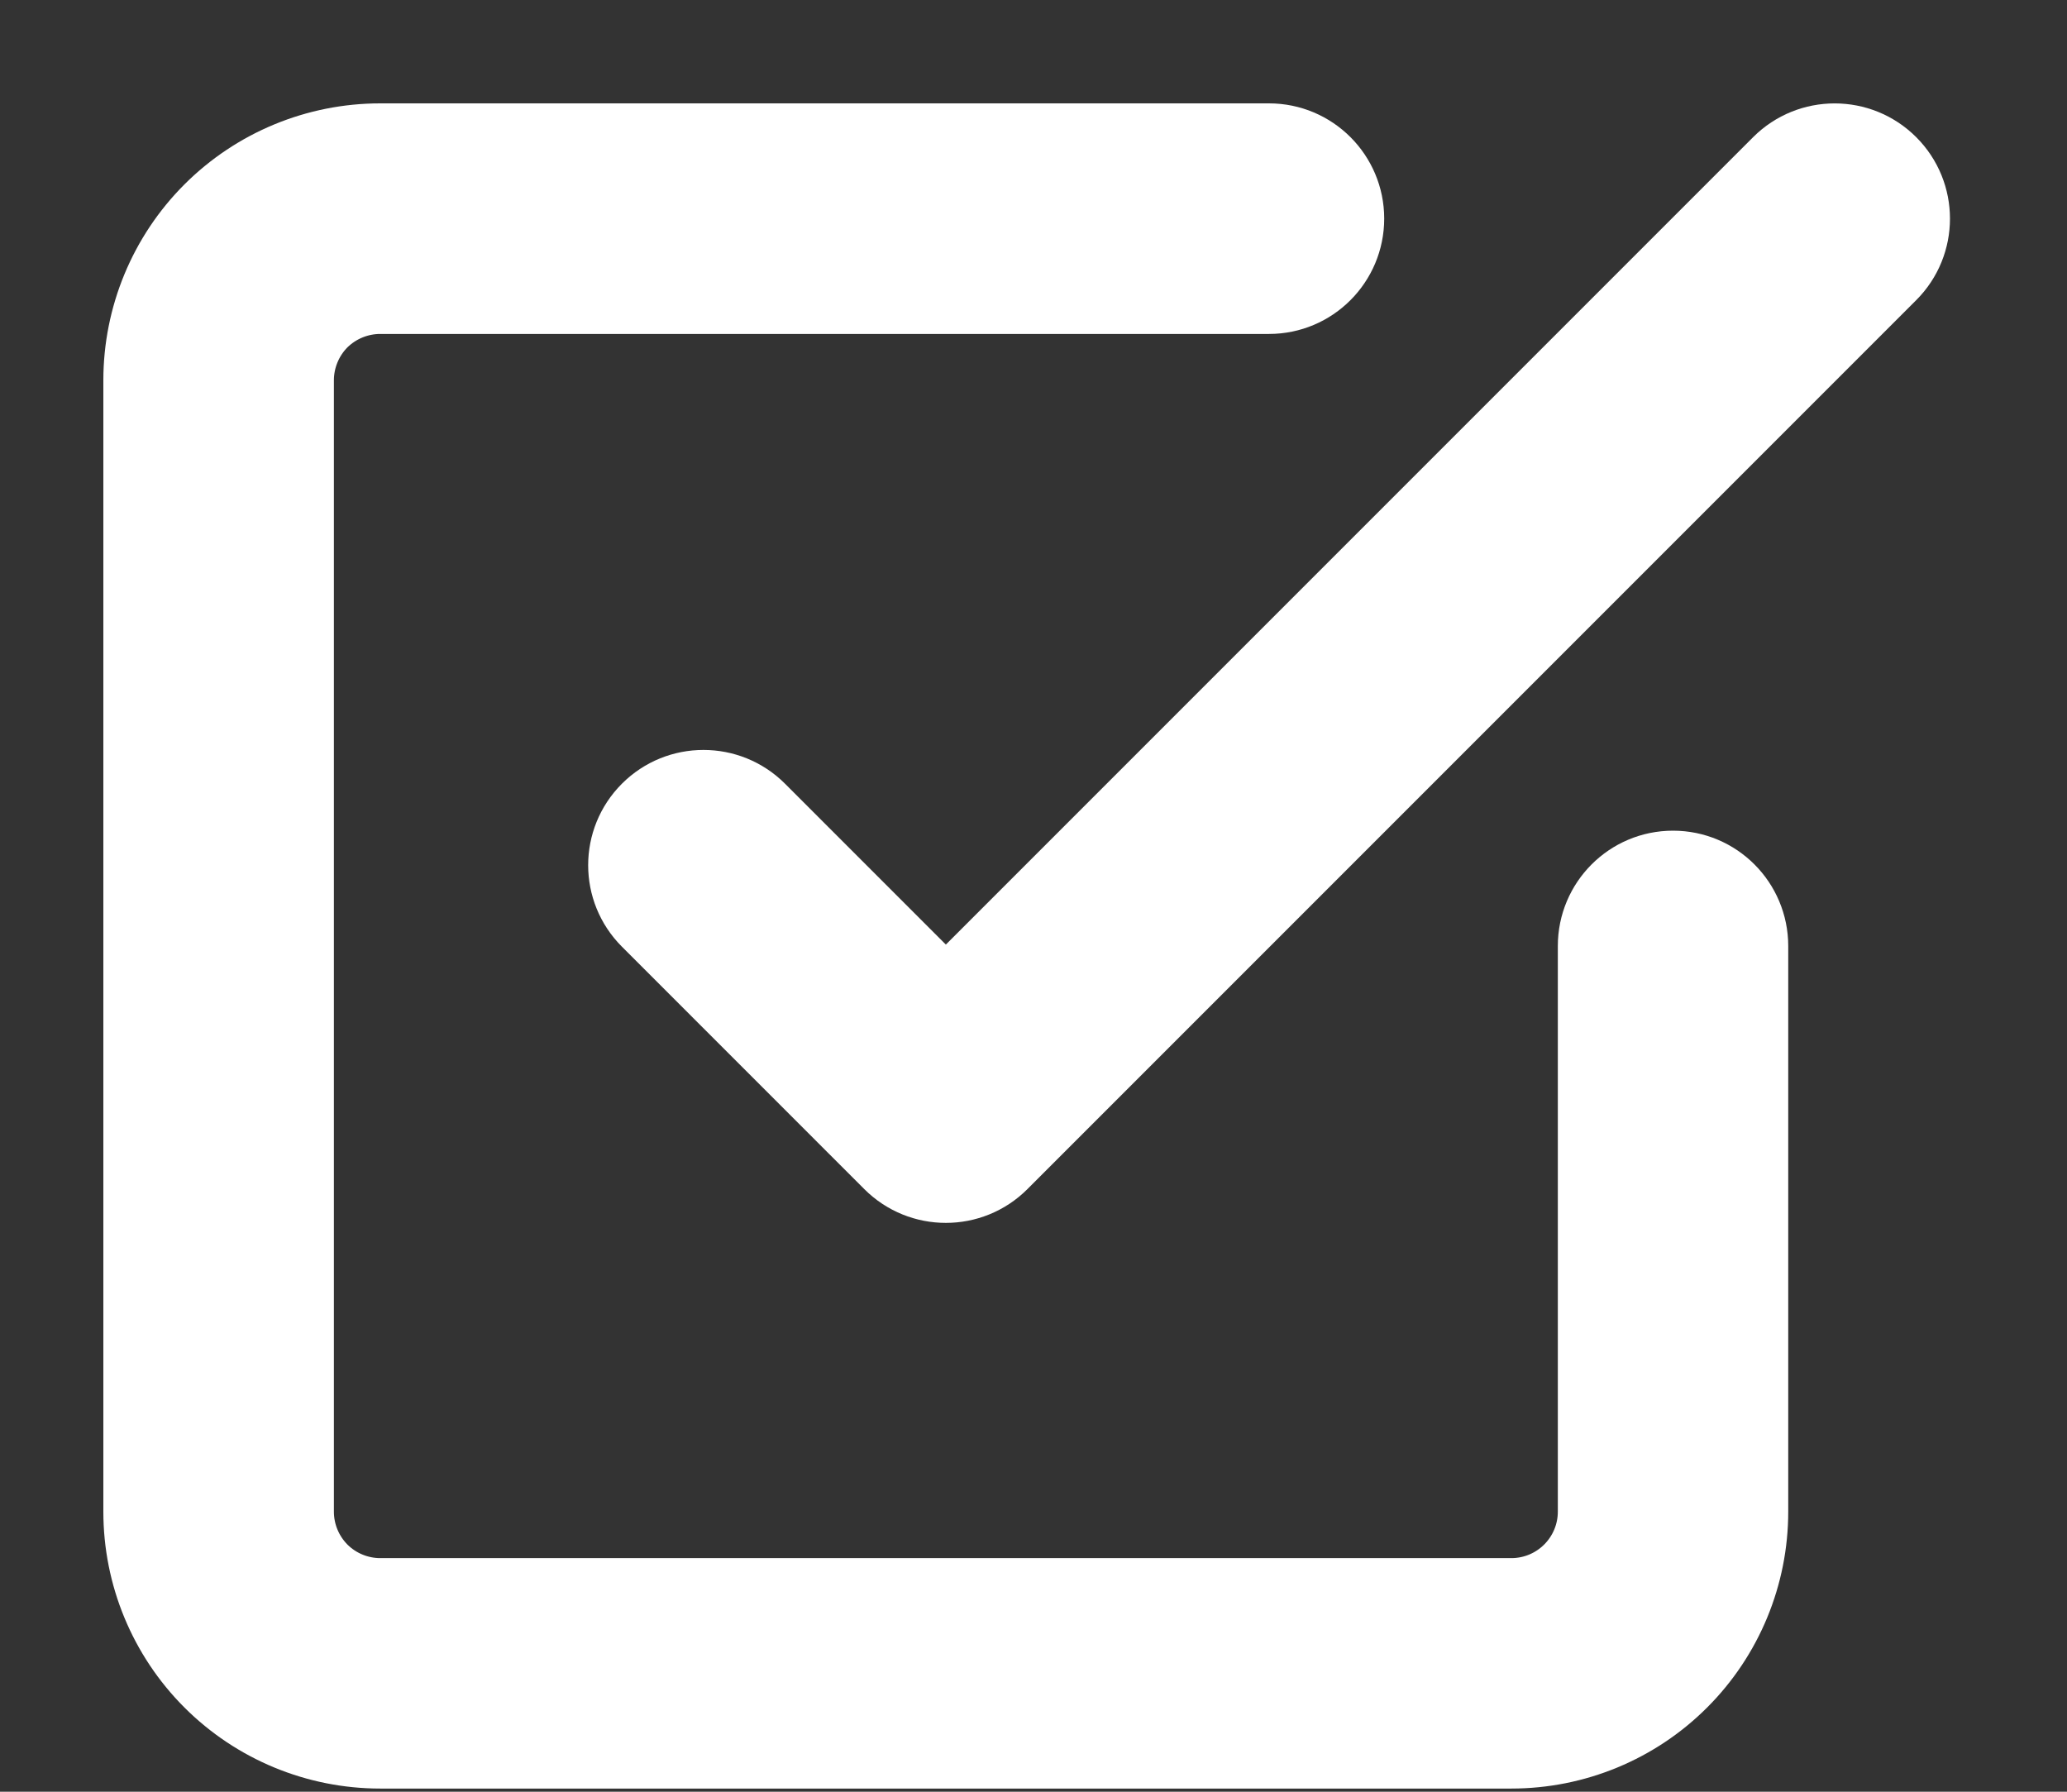 <svg width="15" height="13" viewBox="0 0 15 13" fill="none" xmlns="http://www.w3.org/2000/svg">
<rect x="0" y="0" width="15" height="13" fill="#333333" stroke="none"/>
<path fill-rule="evenodd" clip-rule="evenodd" d="M13.729 1.172C13.958 1.401 13.958 1.772 13.729 2.001L7.279 8.451C7.05 8.68 6.678 8.68 6.449 8.451L4.69 6.692C4.461 6.463 4.461 6.092 4.69 5.863C4.919 5.634 5.291 5.634 5.52 5.863L6.864 7.207L12.899 1.172C13.128 0.943 13.5 0.943 13.729 1.172Z" fill="white" stroke="white" stroke-width="0.5" stroke-linecap="round" stroke-linejoin="round"/>
<path fill-rule="evenodd" clip-rule="evenodd" d="M2.759 2.173C2.604 2.173 2.454 2.235 2.344 2.344C2.235 2.454 2.173 2.604 2.173 2.759V10.968C2.173 11.124 2.235 11.273 2.344 11.383C2.454 11.493 2.604 11.555 2.759 11.555H10.968C11.124 11.555 11.273 11.493 11.383 11.383C11.493 11.273 11.555 11.124 11.555 10.968V6.864C11.555 6.54 11.817 6.277 12.141 6.277C12.465 6.277 12.727 6.54 12.727 6.864V10.968C12.727 11.435 12.542 11.882 12.212 12.212C11.882 12.542 11.435 12.727 10.968 12.727H2.759C2.293 12.727 1.845 12.542 1.515 12.212C1.185 11.882 1 11.435 1 10.968V2.759C1 2.293 1.185 1.845 1.515 1.515C1.845 1.185 2.293 1 2.759 1H9.209C9.533 1 9.795 1.263 9.795 1.586C9.795 1.91 9.533 2.173 9.209 2.173H2.759Z" fill="white" stroke="white" stroke-width="0.5" stroke-linecap="round" stroke-linejoin="round"/>
</svg>
